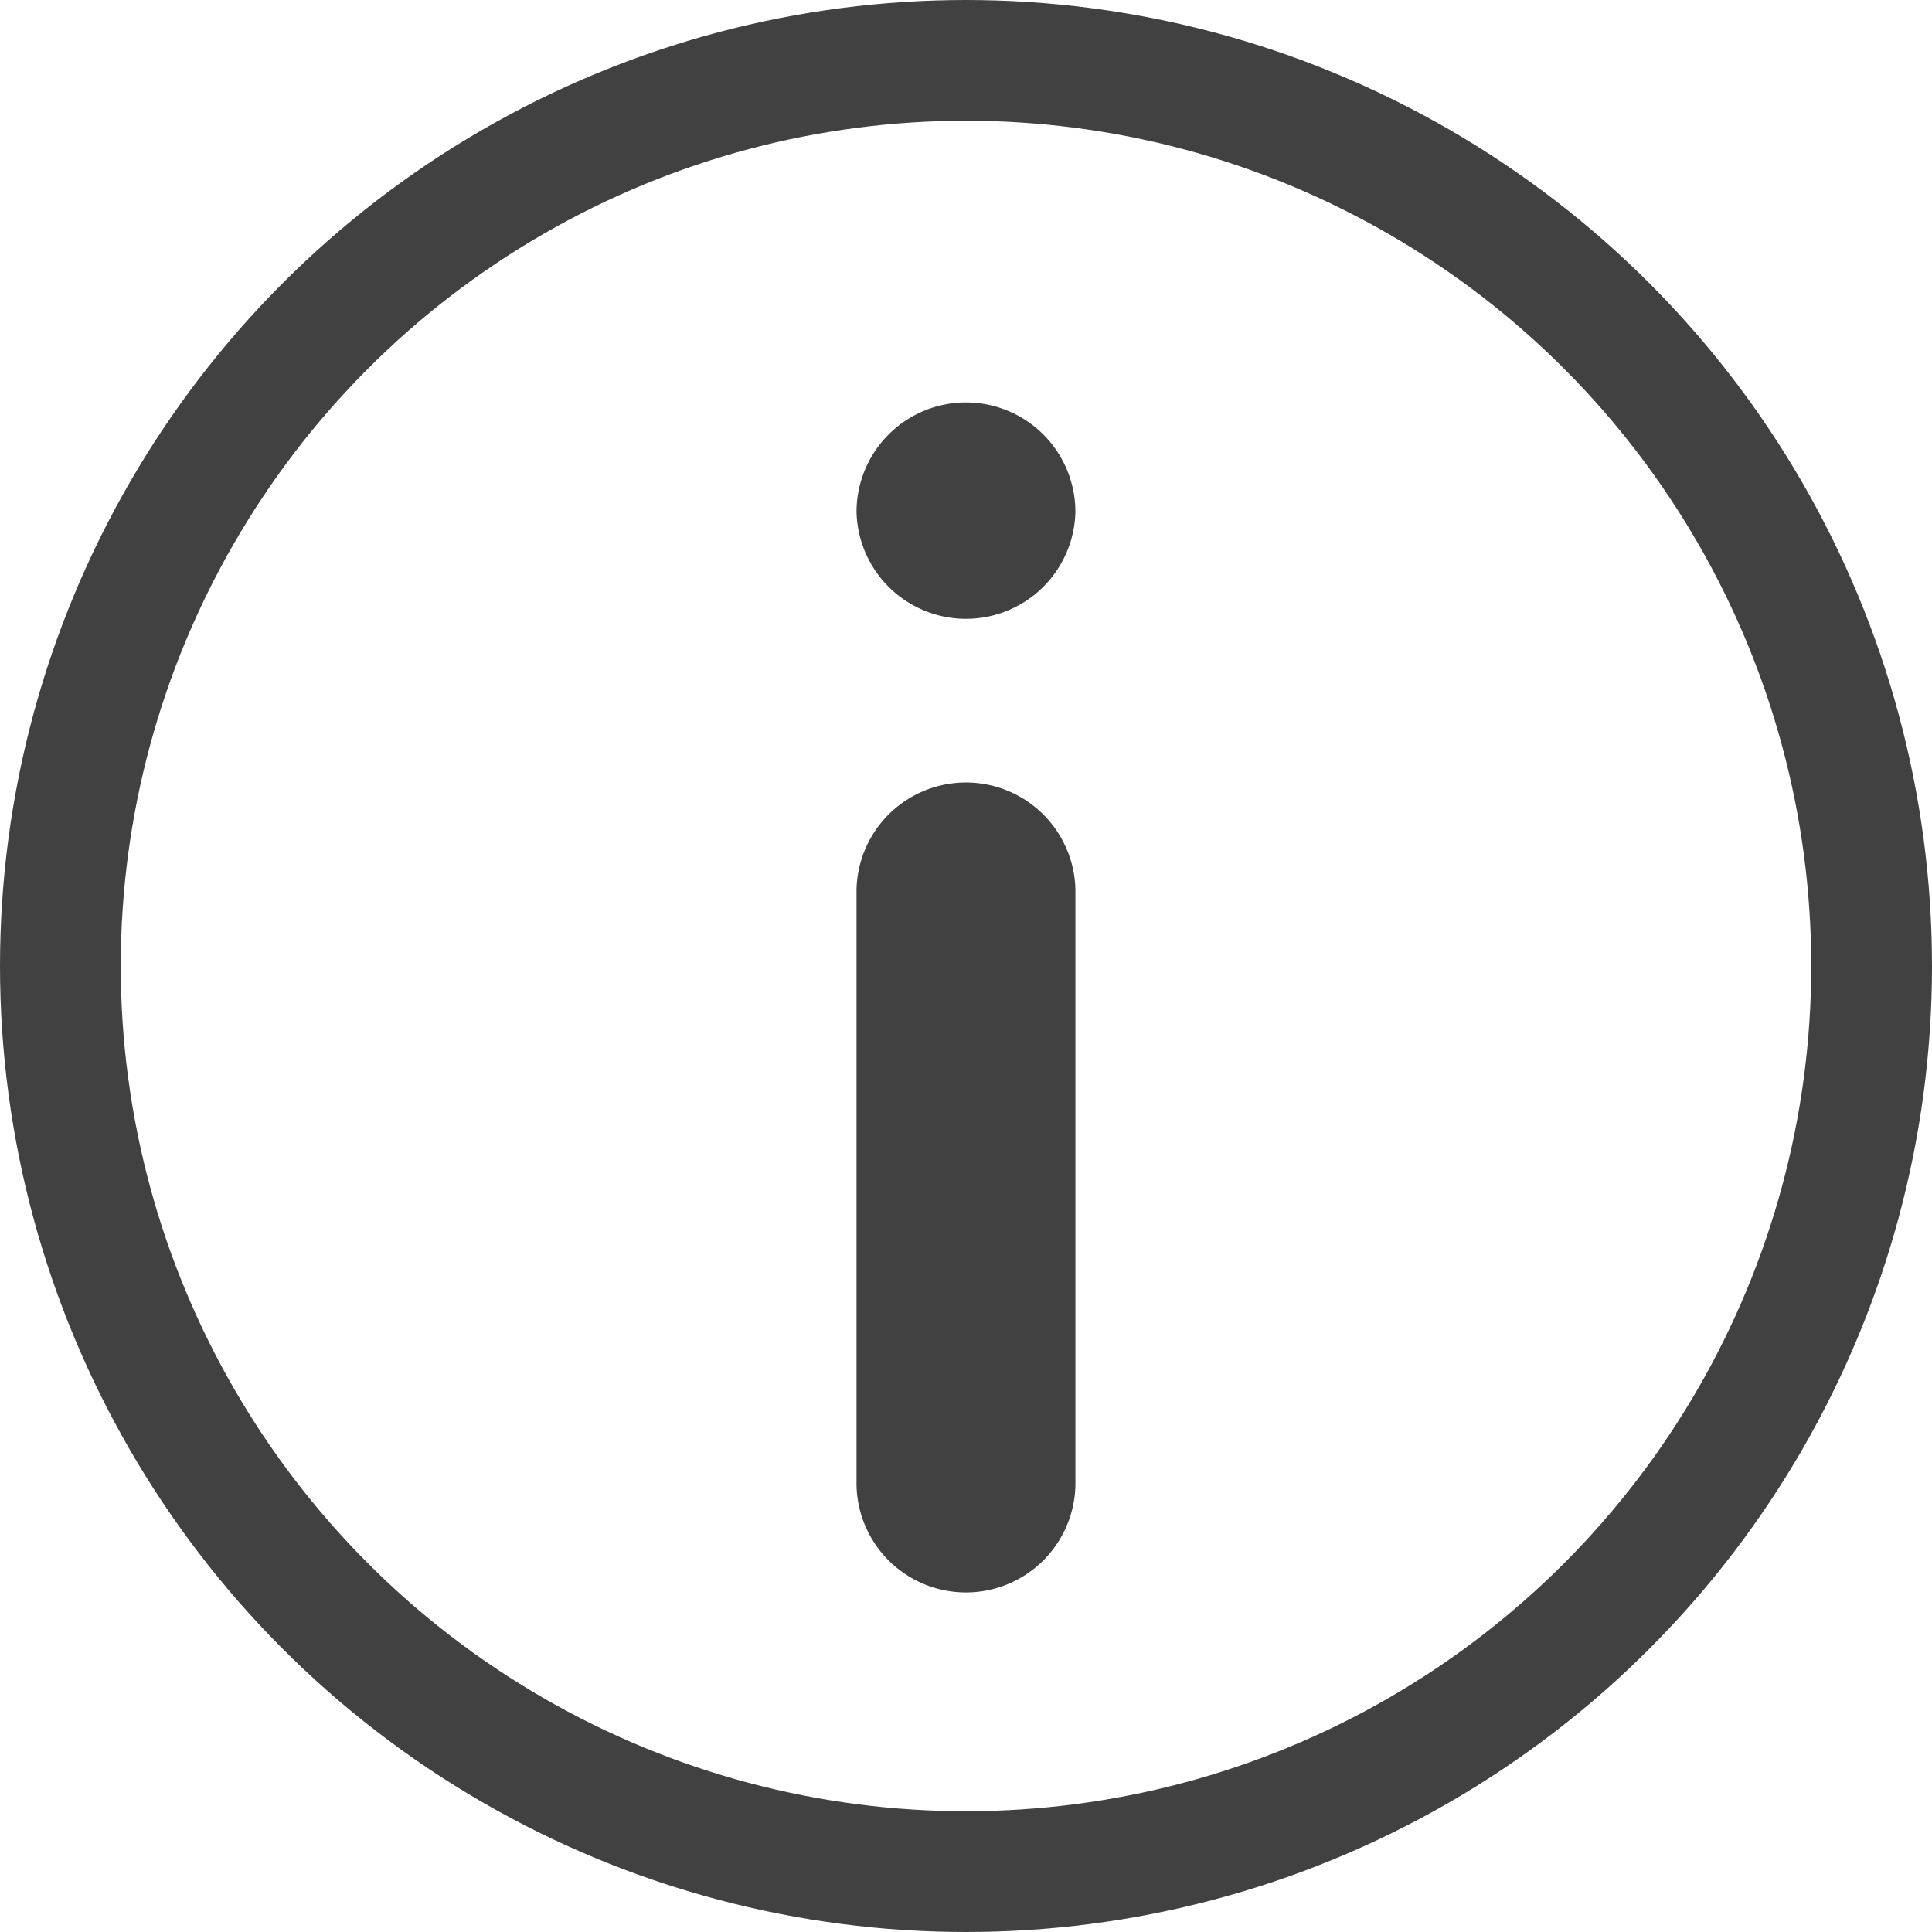 <svg xmlns="http://www.w3.org/2000/svg" width="32" height="32" viewBox="0 0 32 32"><defs><style>.a,.d{fill:none;}.a{stroke:#414141;stroke-width:2px;}.b{fill:#414141;}.c{stroke:none;}</style></defs><g transform="translate(-723 -320)"><g class="a" transform="translate(723 320)"><circle class="c" cx="16" cy="16" r="16"/><circle class="d" cx="16" cy="16" r="15"/></g><g transform="translate(501.187 198.666)"><path class="b" d="M239.625,208.6v-9.789a1.813,1.813,0,0,0-3.625,0V208.6a1.813,1.813,0,1,0,3.625,0Z" transform="translate(0 -62.746)"/><path class="b" d="M237.813,128A1.813,1.813,0,0,0,236,129.813h0a1.813,1.813,0,0,0,3.625,0h0A1.813,1.813,0,0,0,237.813,128Z"/></g></g></svg>